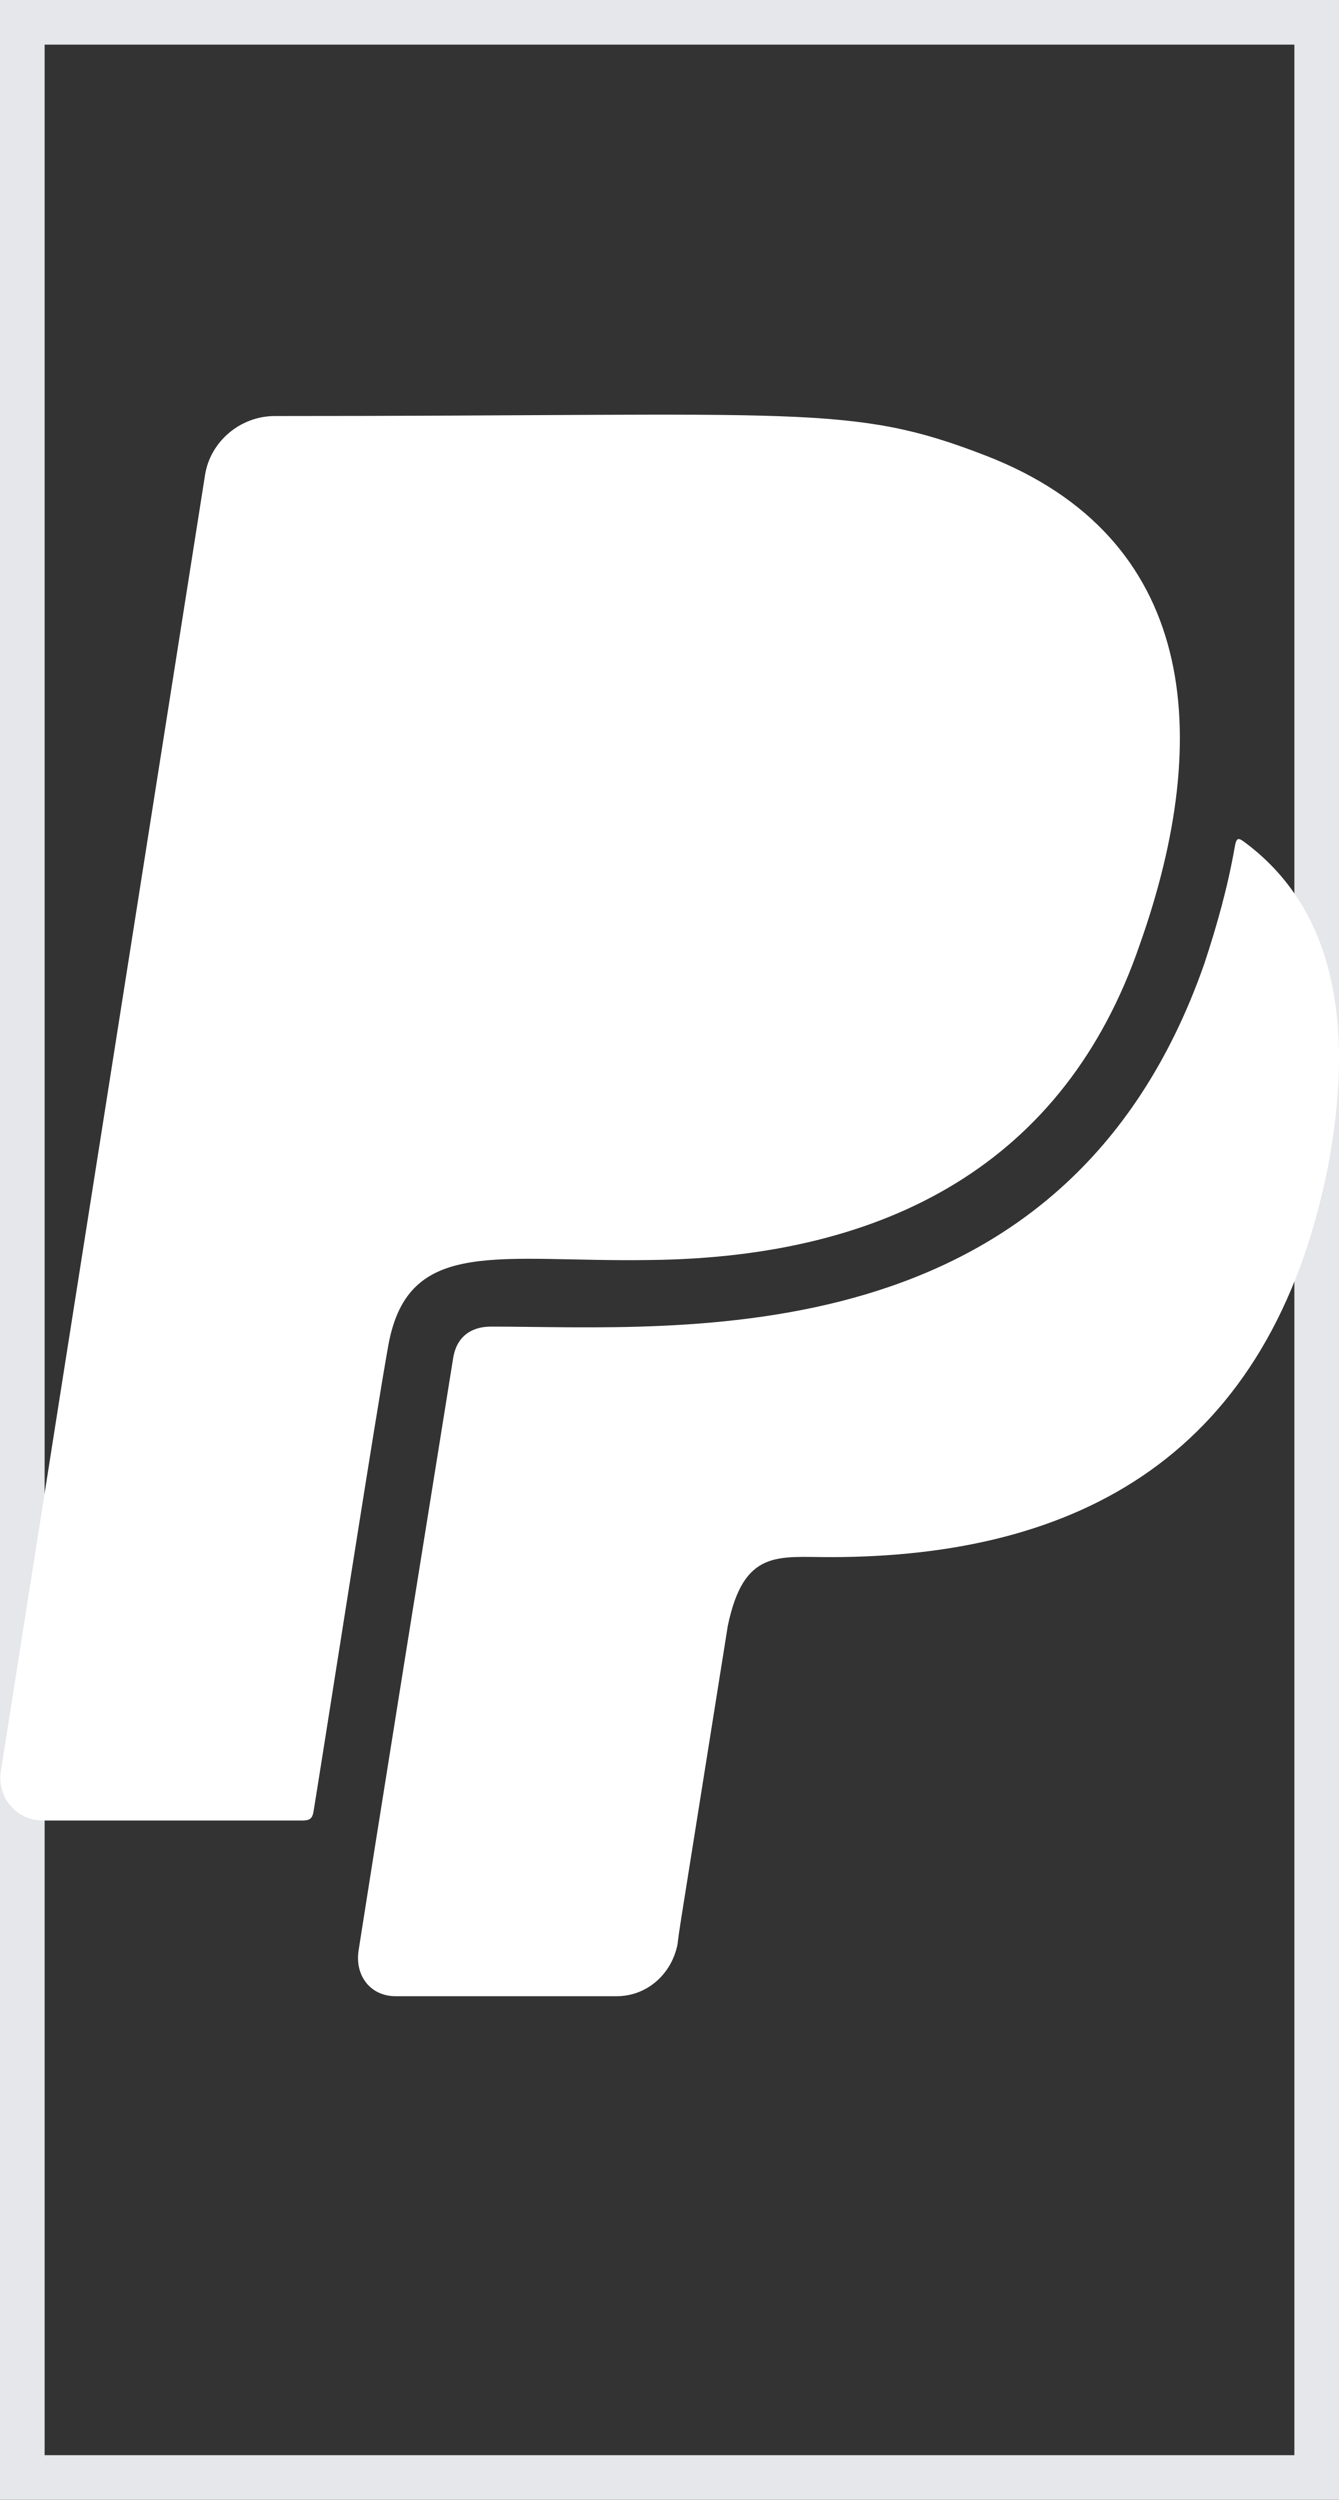 <svg width="15" height="28" viewBox="0 0 15 28" fill="none" xmlns="http://www.w3.org/2000/svg">
<rect x="0" y="0" width="15" height="28" fill="#333333" stroke="none"/>
<path d="M15 28H0V0H15V28Z" stroke="#E5E7EB"/>
<g clip-path="url(#clip0_1_2073)">
<path d="M4.352 15.059C4.215 15.809 3.672 19.305 3.512 20.293C3.5 20.363 3.473 20.391 3.395 20.391H0.481C0.184 20.391 -0.031 20.133 0.008 19.848L2.297 5.32C2.356 4.945 2.692 4.66 3.078 4.66C9.028 4.66 9.528 4.516 11.047 5.105C13.395 6.016 13.61 8.211 12.766 10.586C11.926 13.031 9.934 14.082 7.293 14.113C5.598 14.141 4.578 13.84 4.352 15.059ZM13.949 9.438C13.879 9.387 13.852 9.367 13.832 9.488C13.754 9.934 13.633 10.367 13.489 10.801C11.93 15.246 7.61 14.859 5.5 14.859C5.262 14.859 5.106 14.988 5.074 15.227C4.192 20.711 4.016 21.855 4.016 21.855C3.977 22.133 4.153 22.359 4.43 22.359H6.91C7.246 22.359 7.524 22.113 7.59 21.777C7.617 21.566 7.547 22.016 8.153 18.211C8.332 17.352 8.711 17.441 9.297 17.441C12.07 17.441 14.235 16.316 14.879 13.055C15.133 11.695 15.059 10.266 13.949 9.438Z" fill="white"/>
</g>
<defs>
<clipPath id="clip0_1_2073">
<path d="M0 3.5H15V23.5H0V3.5Z" fill="white"/>
</clipPath>
</defs>
</svg>
